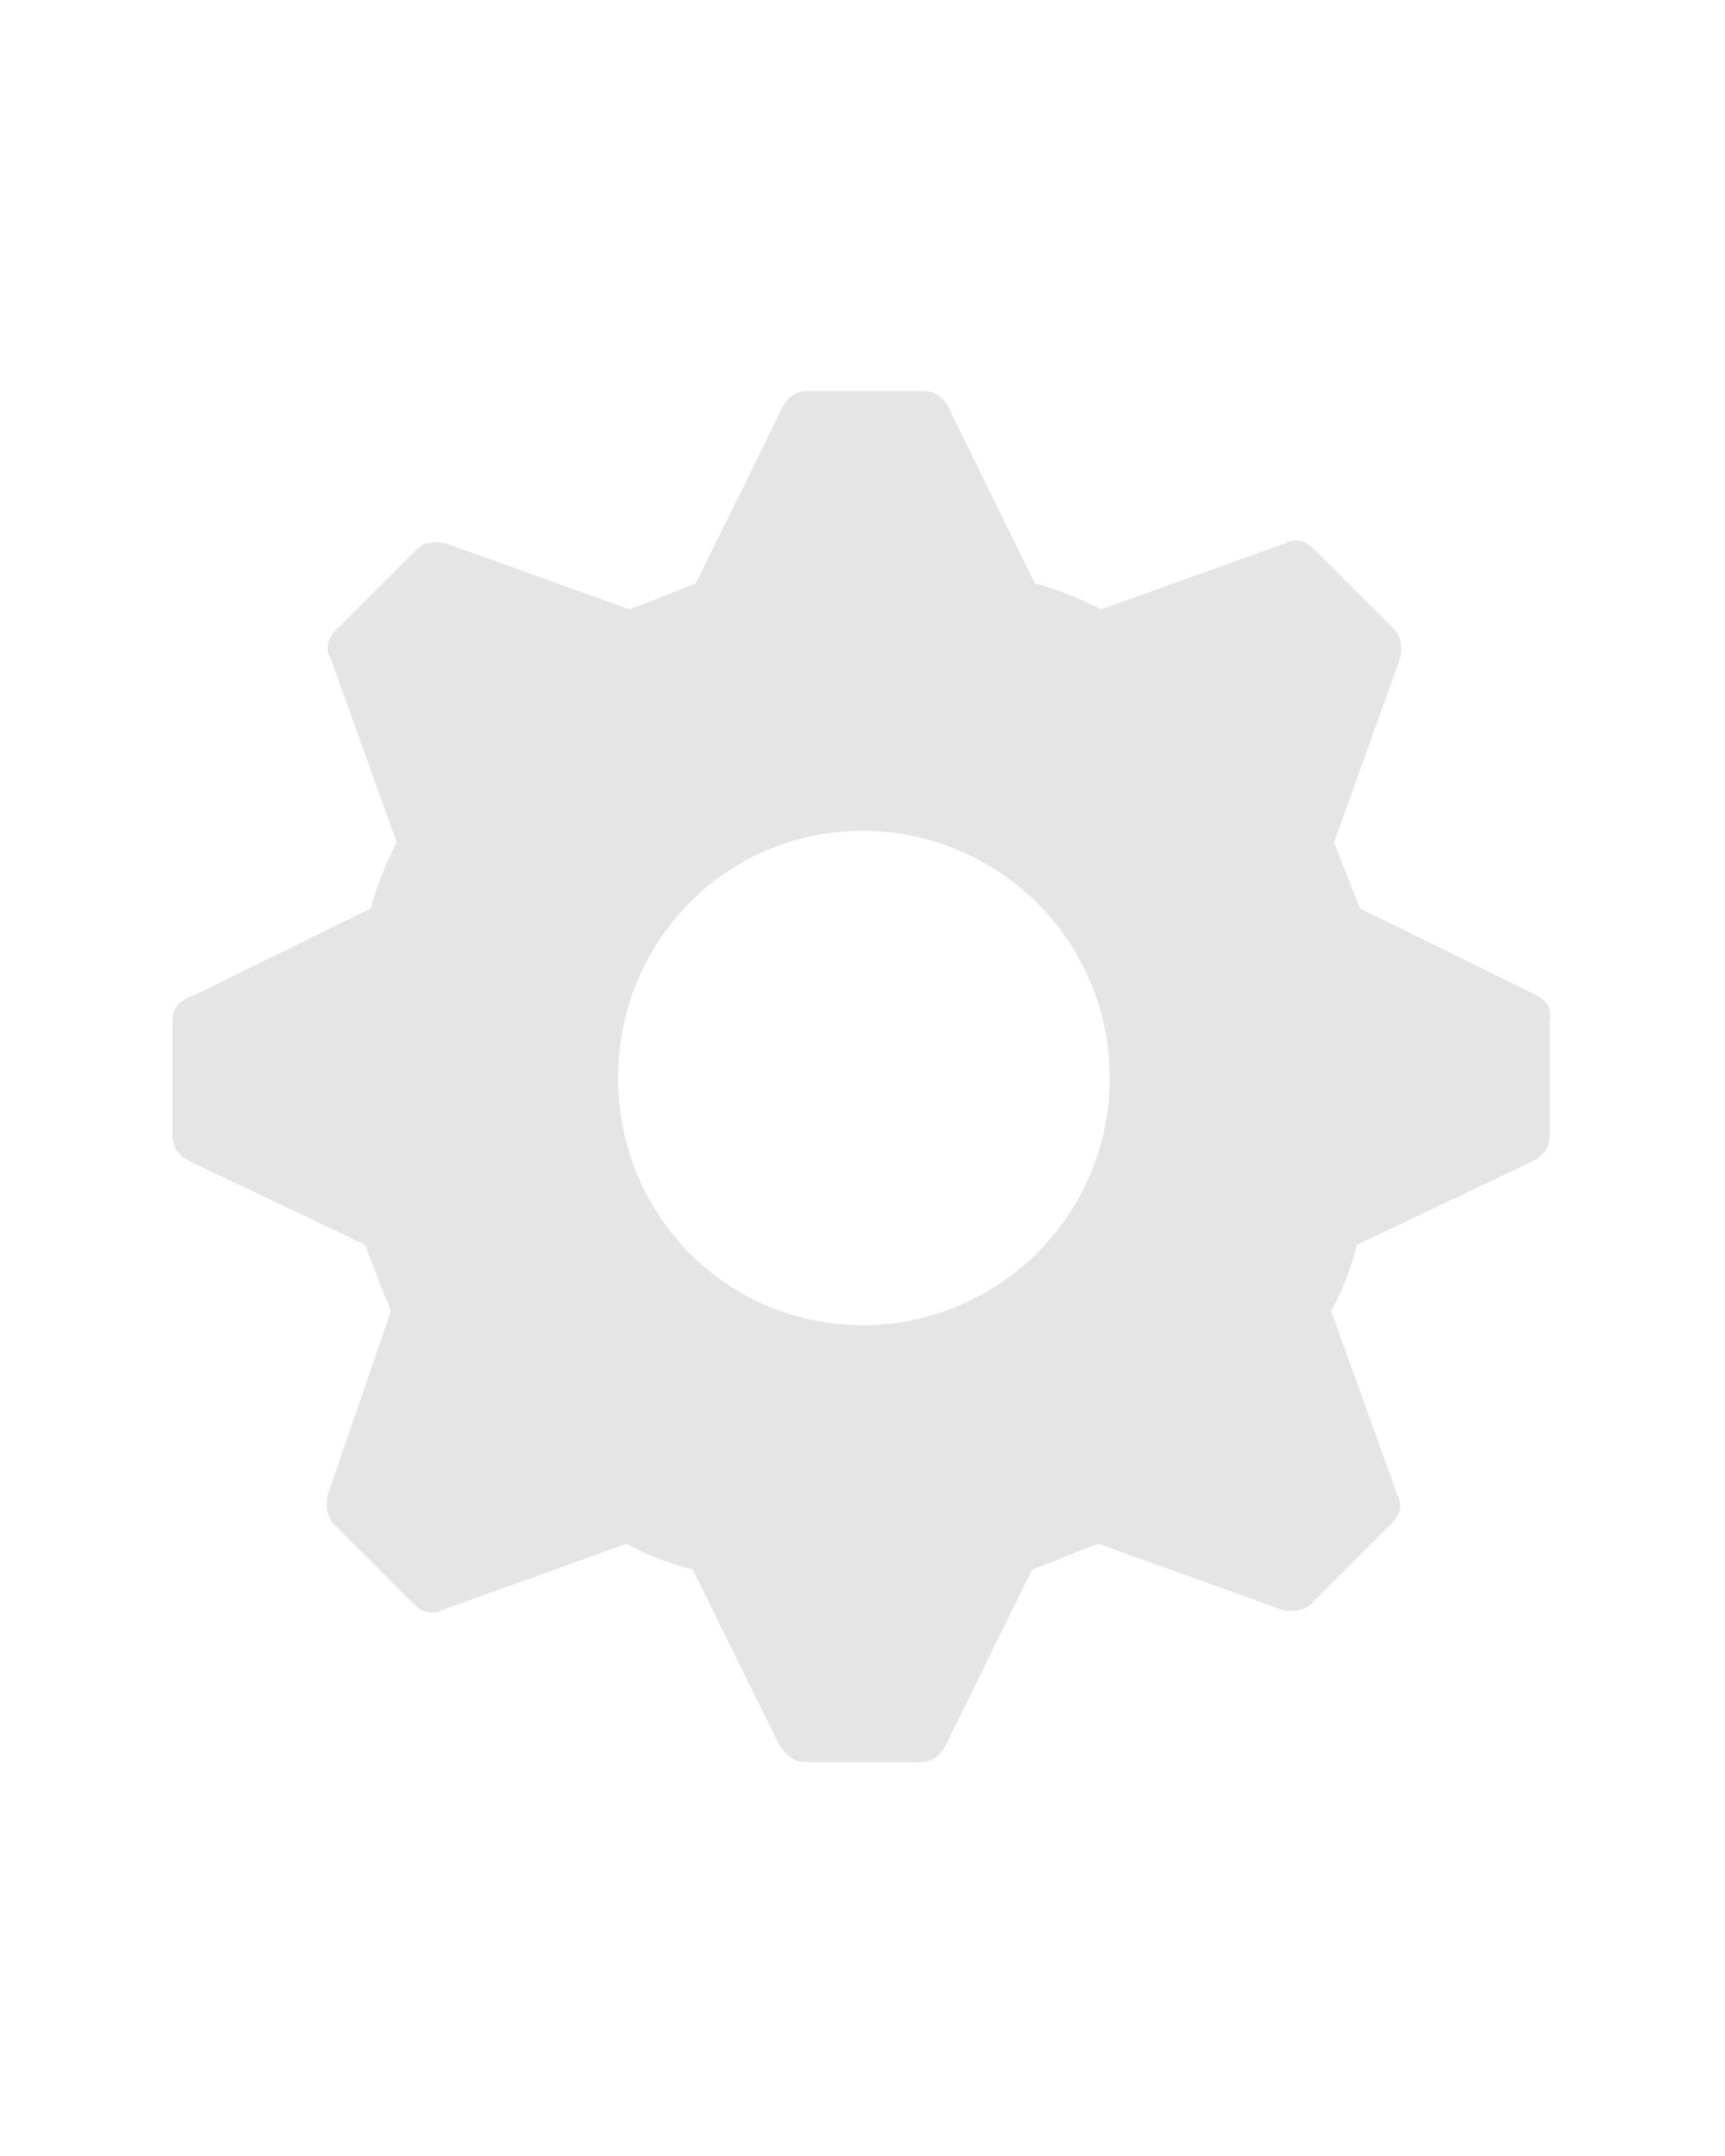 <?xml version="1.0" encoding="utf-8"?>
<!-- Generator: Adobe Illustrator 21.1.0, SVG Export Plug-In . SVG Version: 6.00 Build 0)  -->
<svg version="1.1" id="Layer_1" xmlns="http://www.w3.org/2000/svg" xmlns:xlink="http://www.w3.org/1999/xlink" x="0px" y="0px"
	 viewBox="0 0 60 75" style="enable-background:new 0 0 60 75;" xml:space="preserve">
<style type="text/css">
	.st0{fill:#E5E5E5;}
</style>
<path class="st0" d="M53.4,34.6l-6.1-3c-0.3-0.8-0.6-1.5-0.9-2.3l2.3-6.4c0.1-0.4,0-0.8-0.2-1l-2.8-2.8c-0.3-0.3-0.7-0.4-1-0.2
	l-6.4,2.3c-0.8-0.4-1.5-0.7-2.3-0.9l-3-6.1c-0.2-0.4-0.5-0.6-0.9-0.6h-4c-0.4,0-0.7,0.2-0.9,0.6l-3,6.1c-0.8,0.3-1.5,0.6-2.3,0.9
	l-6.4-2.3c-0.4-0.1-0.8,0-1,0.2l-2.8,2.8c-0.3,0.3-0.4,0.7-0.2,1l2.3,6.4c-0.4,0.8-0.7,1.5-0.9,2.3l-6.1,3C6.2,34.8,6,35.1,6,35.5v4
	c0,0.4,0.2,0.7,0.6,0.9l6.1,2.9c0.3,0.8,0.6,1.6,0.9,2.3L11.4,52c-0.1,0.4,0,0.8,0.2,1l2.8,2.8c0.3,0.3,0.7,0.4,1,0.2l6.4-2.3
	c0.7,0.4,1.5,0.7,2.3,0.9l3,6.1c0.2,0.3,0.5,0.6,0.9,0.6h4c0.4,0,0.7-0.2,0.9-0.6l3-6.1c0.8-0.3,1.5-0.6,2.3-0.9l6.4,2.3
	c0.4,0.1,0.8,0,1-0.2l2.8-2.8c0.3-0.3,0.4-0.7,0.2-1l-2.3-6.4c0.4-0.7,0.7-1.5,0.9-2.3l6.1-2.9c0.4-0.2,0.6-0.5,0.6-0.9v-4
	C54,35.1,53.8,34.8,53.4,34.6z M30,46.1c-4.7,0-8.5-3.8-8.5-8.6s3.8-8.6,8.5-8.6c4.7,0,8.6,3.8,8.6,8.6S34.7,46.1,30,46.1z"/>
</svg>

